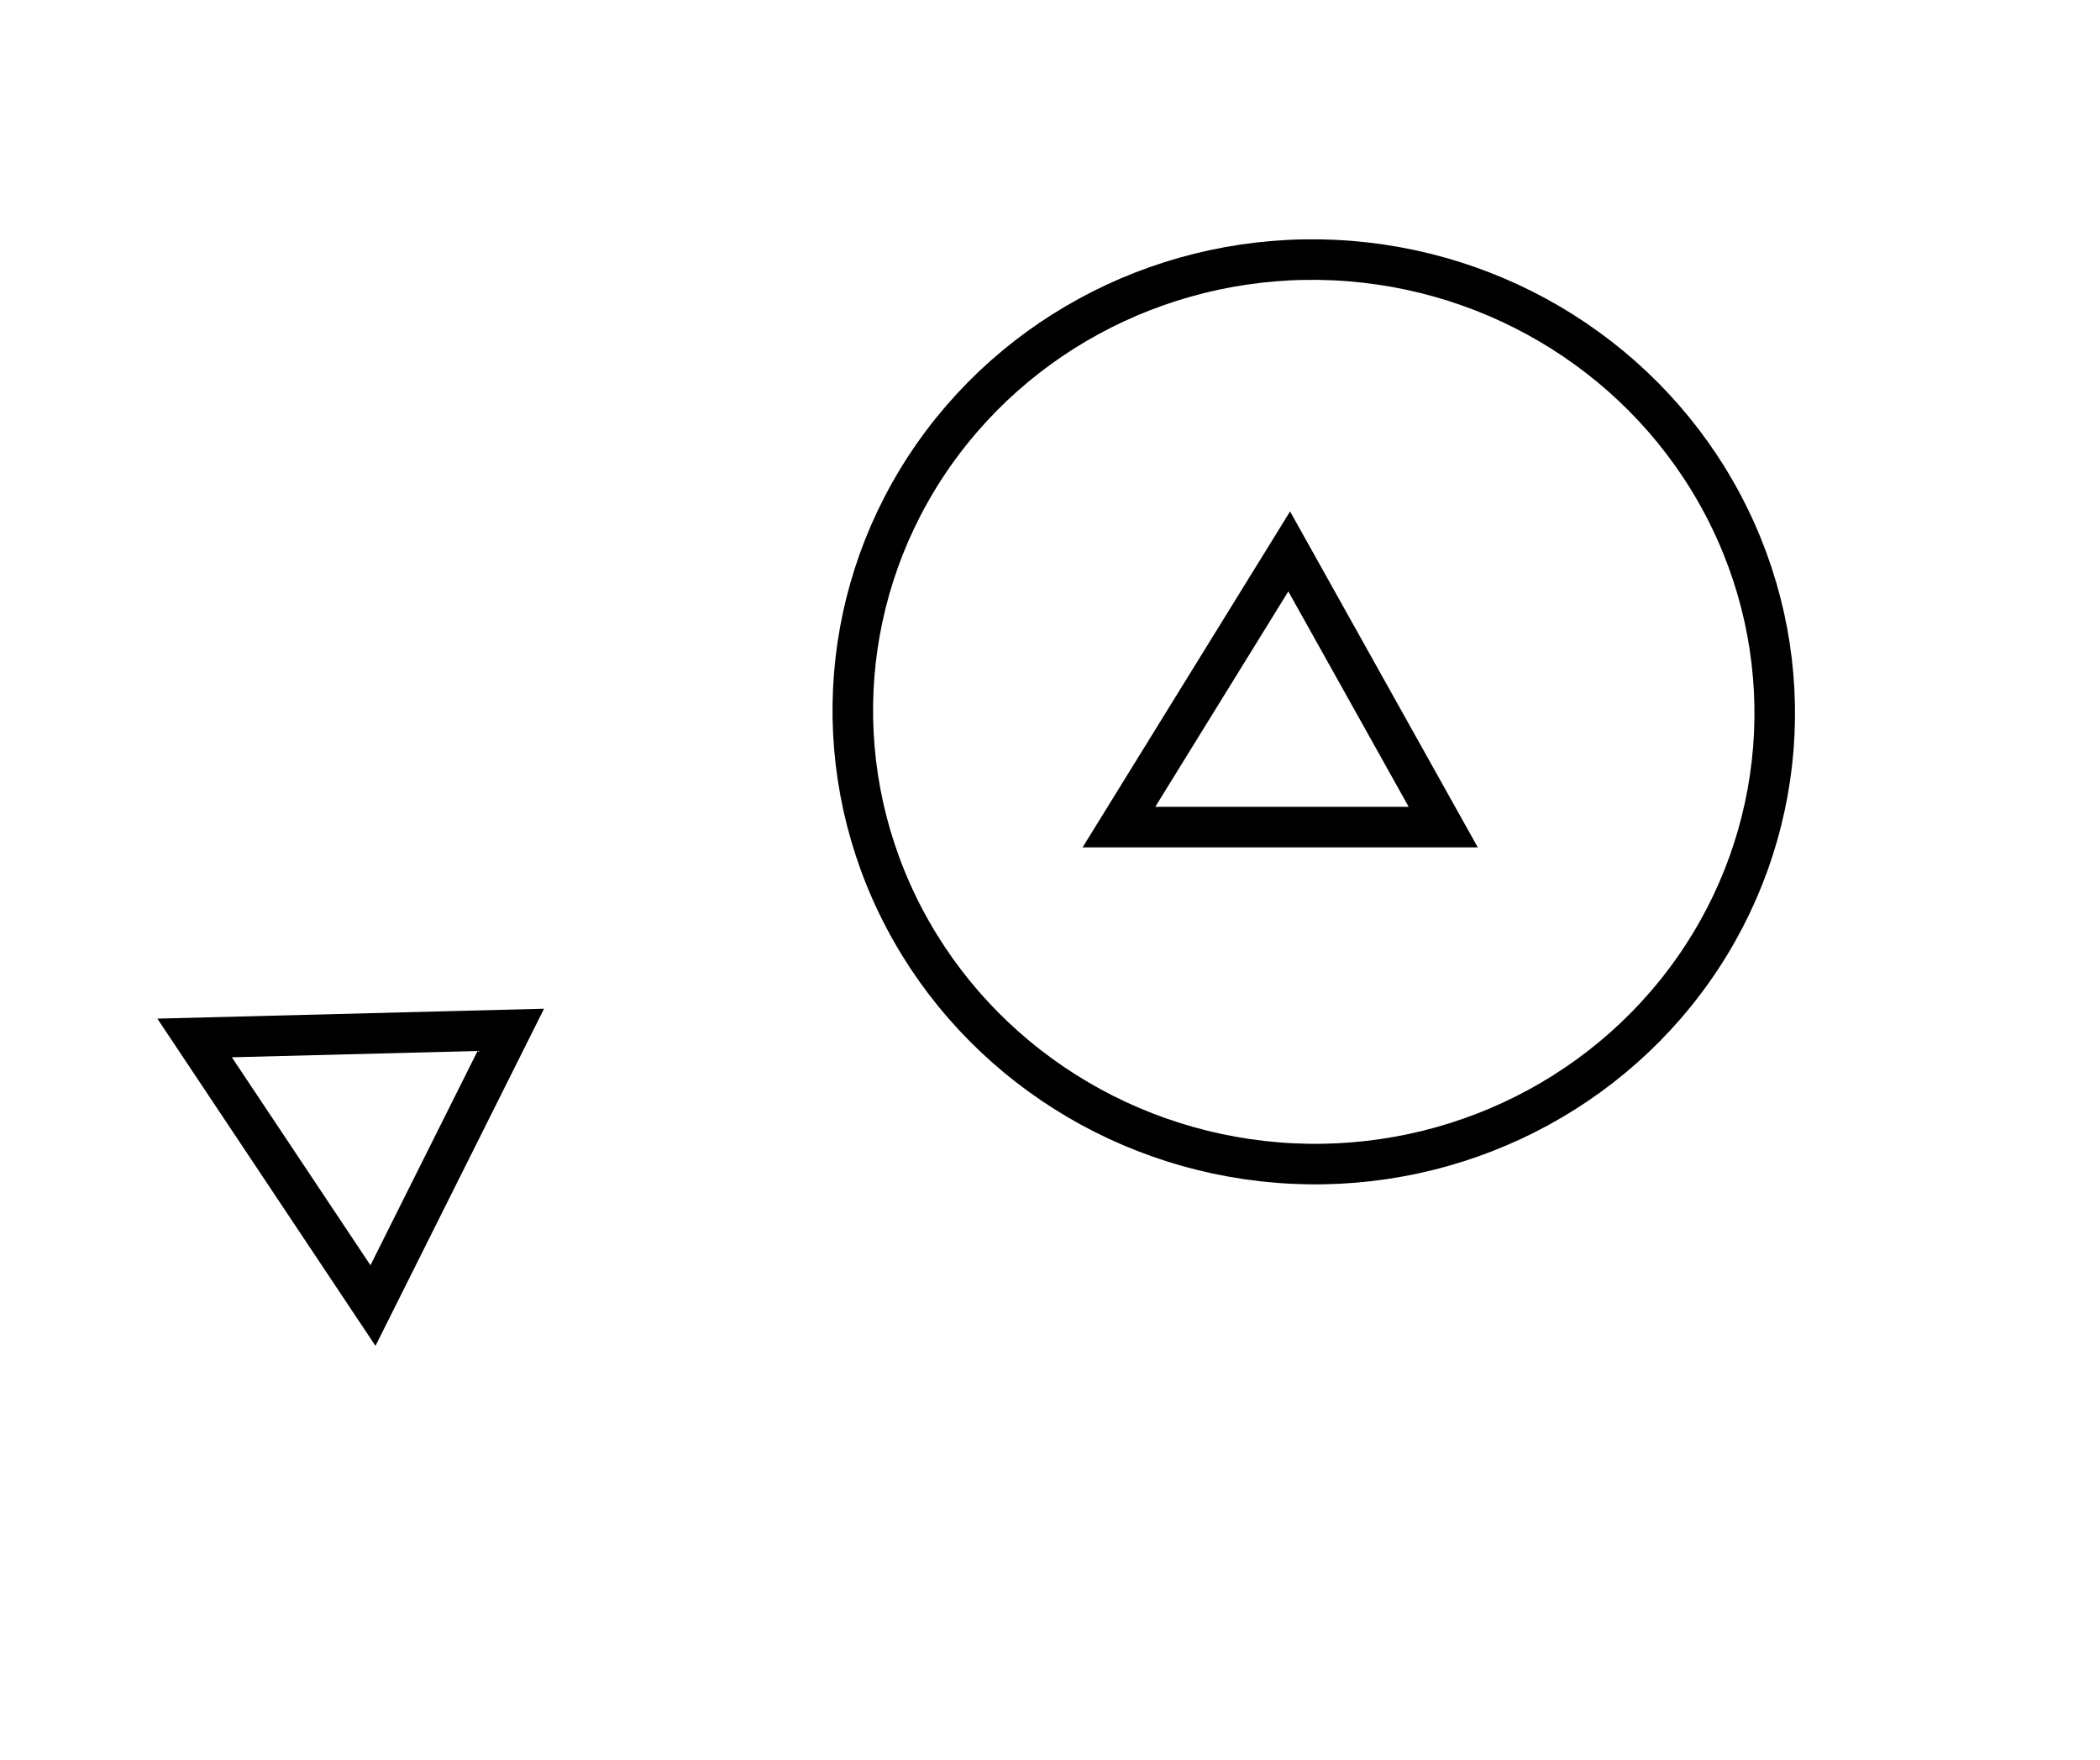 <?xml version="1.0" encoding="utf-8" ?>
<svg baseProfile="full" height="217" style="background-color: transparent;" version="1.1" viewBox="0,0,259,217" width="259" xmlns="http://www.w3.org/2000/svg" xmlns:ev="http://www.w3.org/2001/xml-events" xmlns:xlink="http://www.w3.org/1999/xlink"><defs><style type="text/css"><![CDATA[
                svg {
                    shape-rendering: geometricPrecision;
                    border: none;
                    outline: none;
                }
                path, ellipse {
                    vector-effect: non-scaling-stroke;
                }
            ]]></style></defs><path d="M 24,128 L 46,161 L 63,127 Z" fill="none" stroke="black" stroke-width="5" /><path d="M 159,68 L 138,102 L 178,102 Z" fill="none" stroke="black" stroke-width="5" /><ellipse cx="162.031" cy="87.783" fill="none" rx="55.766" ry="56.86" stroke="black" stroke-width="5" transform="rotate(94.588, 162.031, 87.783)" /></svg>